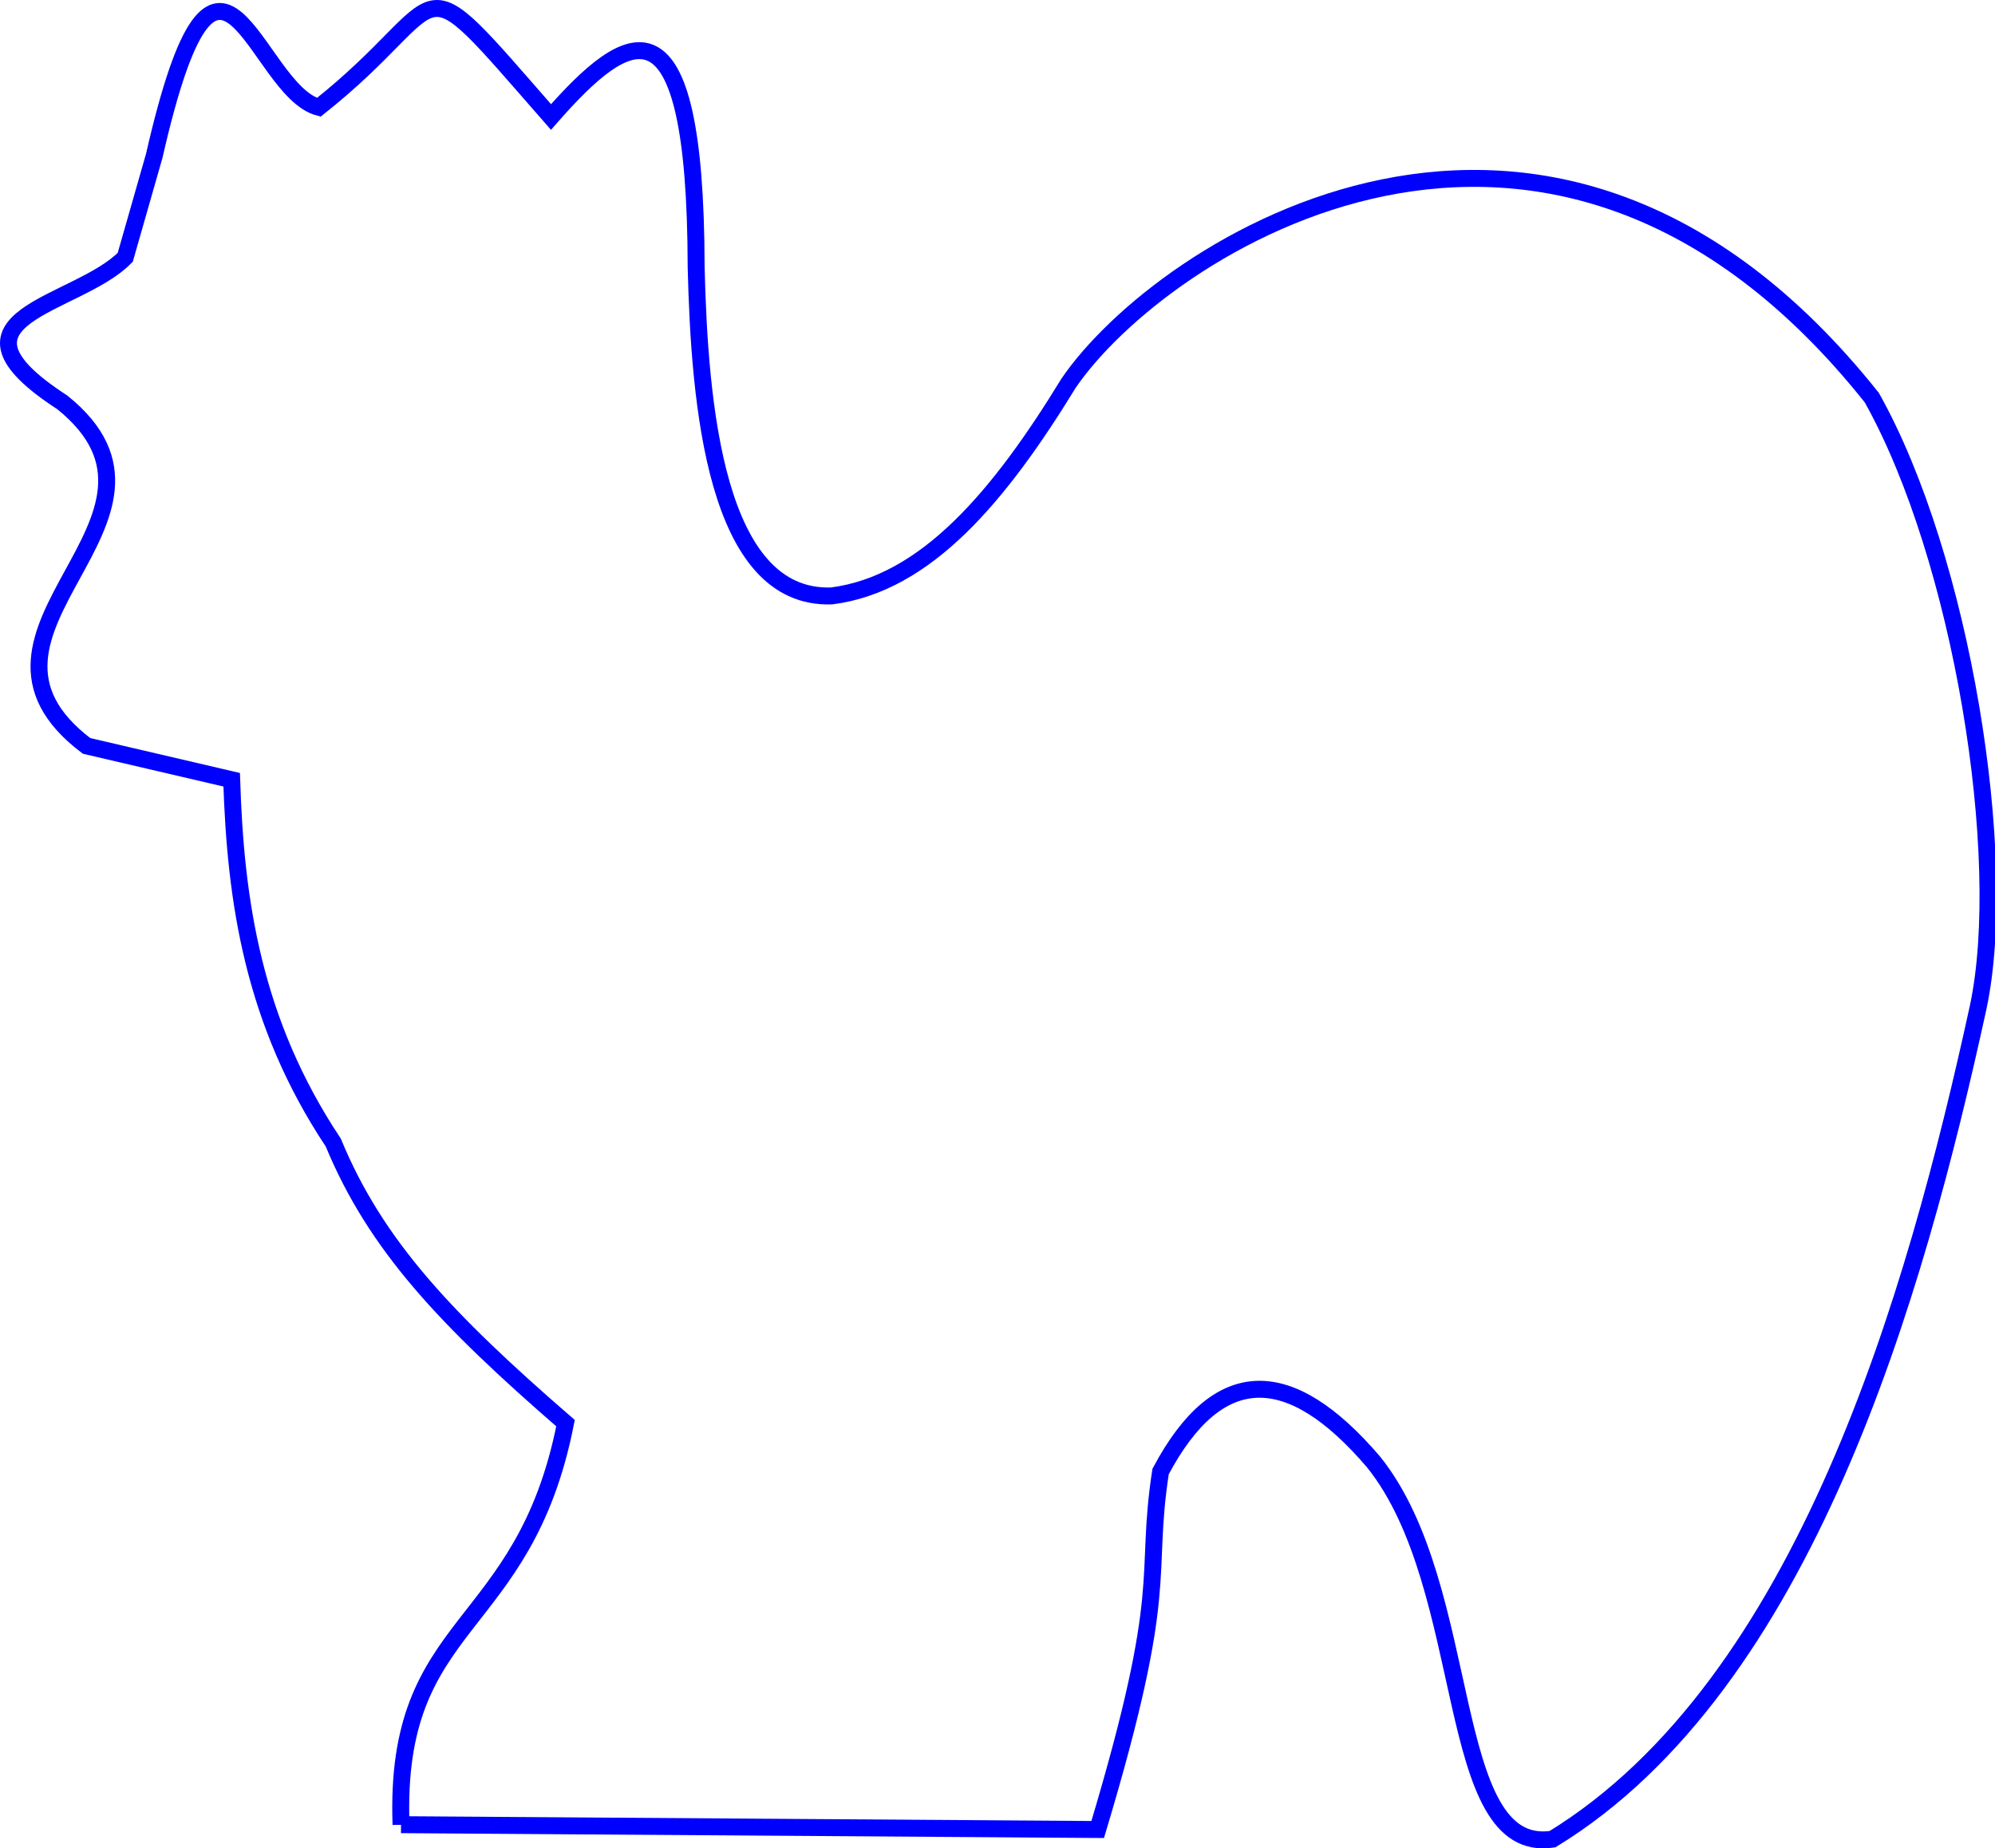 <?xml version="1.0" encoding="UTF-8" standalone="no"?>
<!-- Created with Inkscape (http://www.inkscape.org/) -->

<svg
   xmlns:dc="http://purl.org/dc/elements/1.1/"
   xmlns:cc="http://creativecommons.org/ns#"
   xmlns:rdf="http://www.w3.org/1999/02/22-rdf-syntax-ns#"
   xmlns:svg="http://www.w3.org/2000/svg"
   xmlns="http://www.w3.org/2000/svg"
   xmlns:sodipodi="http://sodipodi.sourceforge.net/DTD/sodipodi-0.dtd"
   xmlns:inkscape="http://www.inkscape.org/namespaces/inkscape"
   width="589.083"
   height="545.835"
   id="svg2"
   version="1.1"
   inkscape:version="0.48.3.1 r9886"
   sodipodi:docname="Hahn.svg">
  <defs
     id="defs4">
    <inkscape:perspective
       sodipodi:type="inkscape:persp3d"
       inkscape:vp_x="0 : 526.18109 : 1"
       inkscape:vp_y="0 : 1000 : 0"
       inkscape:vp_z="744.09448 : 526.18109 : 1"
       inkscape:persp3d-origin="372.04724 : 350.78739 : 1"
       id="perspective10" />
    <inkscape:perspective
       id="perspective2824"
       inkscape:persp3d-origin="0.5 : 0.33333333 : 1"
       inkscape:vp_z="1 : 0.5 : 1"
       inkscape:vp_y="0 : 1000 : 0"
       inkscape:vp_x="0 : 0.5 : 1"
       sodipodi:type="inkscape:persp3d" />
  </defs>
  <sodipodi:namedview
     id="base"
     pagecolor="#ffffff"
     bordercolor="#666666"
     borderopacity="1.0"
     inkscape:pageopacity="0.0"
     inkscape:pageshadow="2"
     inkscape:zoom="0.984375"
     inkscape:cx="315.5561"
     inkscape:cy="292.71238"
     inkscape:document-units="px"
     inkscape:current-layer="layer1"
     showgrid="false"
     inkscape:window-width="1024"
     inkscape:window-height="549"
     inkscape:window-x="0"
     inkscape:window-y="0"
     inkscape:window-maximized="1" />
  <g
     inkscape:label="Ebene 1"
     inkscape:groupmode="layer"
     id="layer1"
     transform="translate(-34.444,-233.525)">
    <path
       style="fill:none;stroke:#0000ff;stroke-width:5;stroke-linecap:butt;stroke-linejoin:miter;stroke-miterlimit:4;stroke-opacity:1;stroke-dasharray:none"
       d="m 152.857,772.362 205.714,1.429 c 21.84,-72.798 13.622,-73.455 18.571,-105.714 17.062,-32.078 38.177,-31.726 62.857,-2.857 30.062,37.296 20.386,116.264 52.857,111.429 74.514,-45.594 107.197,-160.799 125.714,-245.714 9.385,-44.22 -4.825,-132.589 -31.429,-180 C 491.744,231.113 377.108,306.874 350,346.648 c -20.405,33.328 -42.057,59.288 -70,62.857 -34.316,1.182 -39.009,-56.672 -40,-97.143 -0.157,-83.05 -20.159,-70.183 -42.857,-44.286 -42.763,-48.882 -27.683,-35.285 -68.571,-2.857 C 109.524,260.08 99.048,196.027 80,279.505 l -8.571,30 C 57.204,324.086 13.777,327.005 52.857,352.362 95.865,387 15.179,419.908 60,453.791 l 42.857,10 c 1.121,35.714 6.249,71.429 30,107.143 12.575,30.476 33.446,52.381 68.571,82.857 -12.361,62.755 -50.758,57.001 -48.571,118.571 z"
       id="path2830"
       sodipodi:nodetypes="cccccccccccccccccccc" />
  </g>
</svg>
